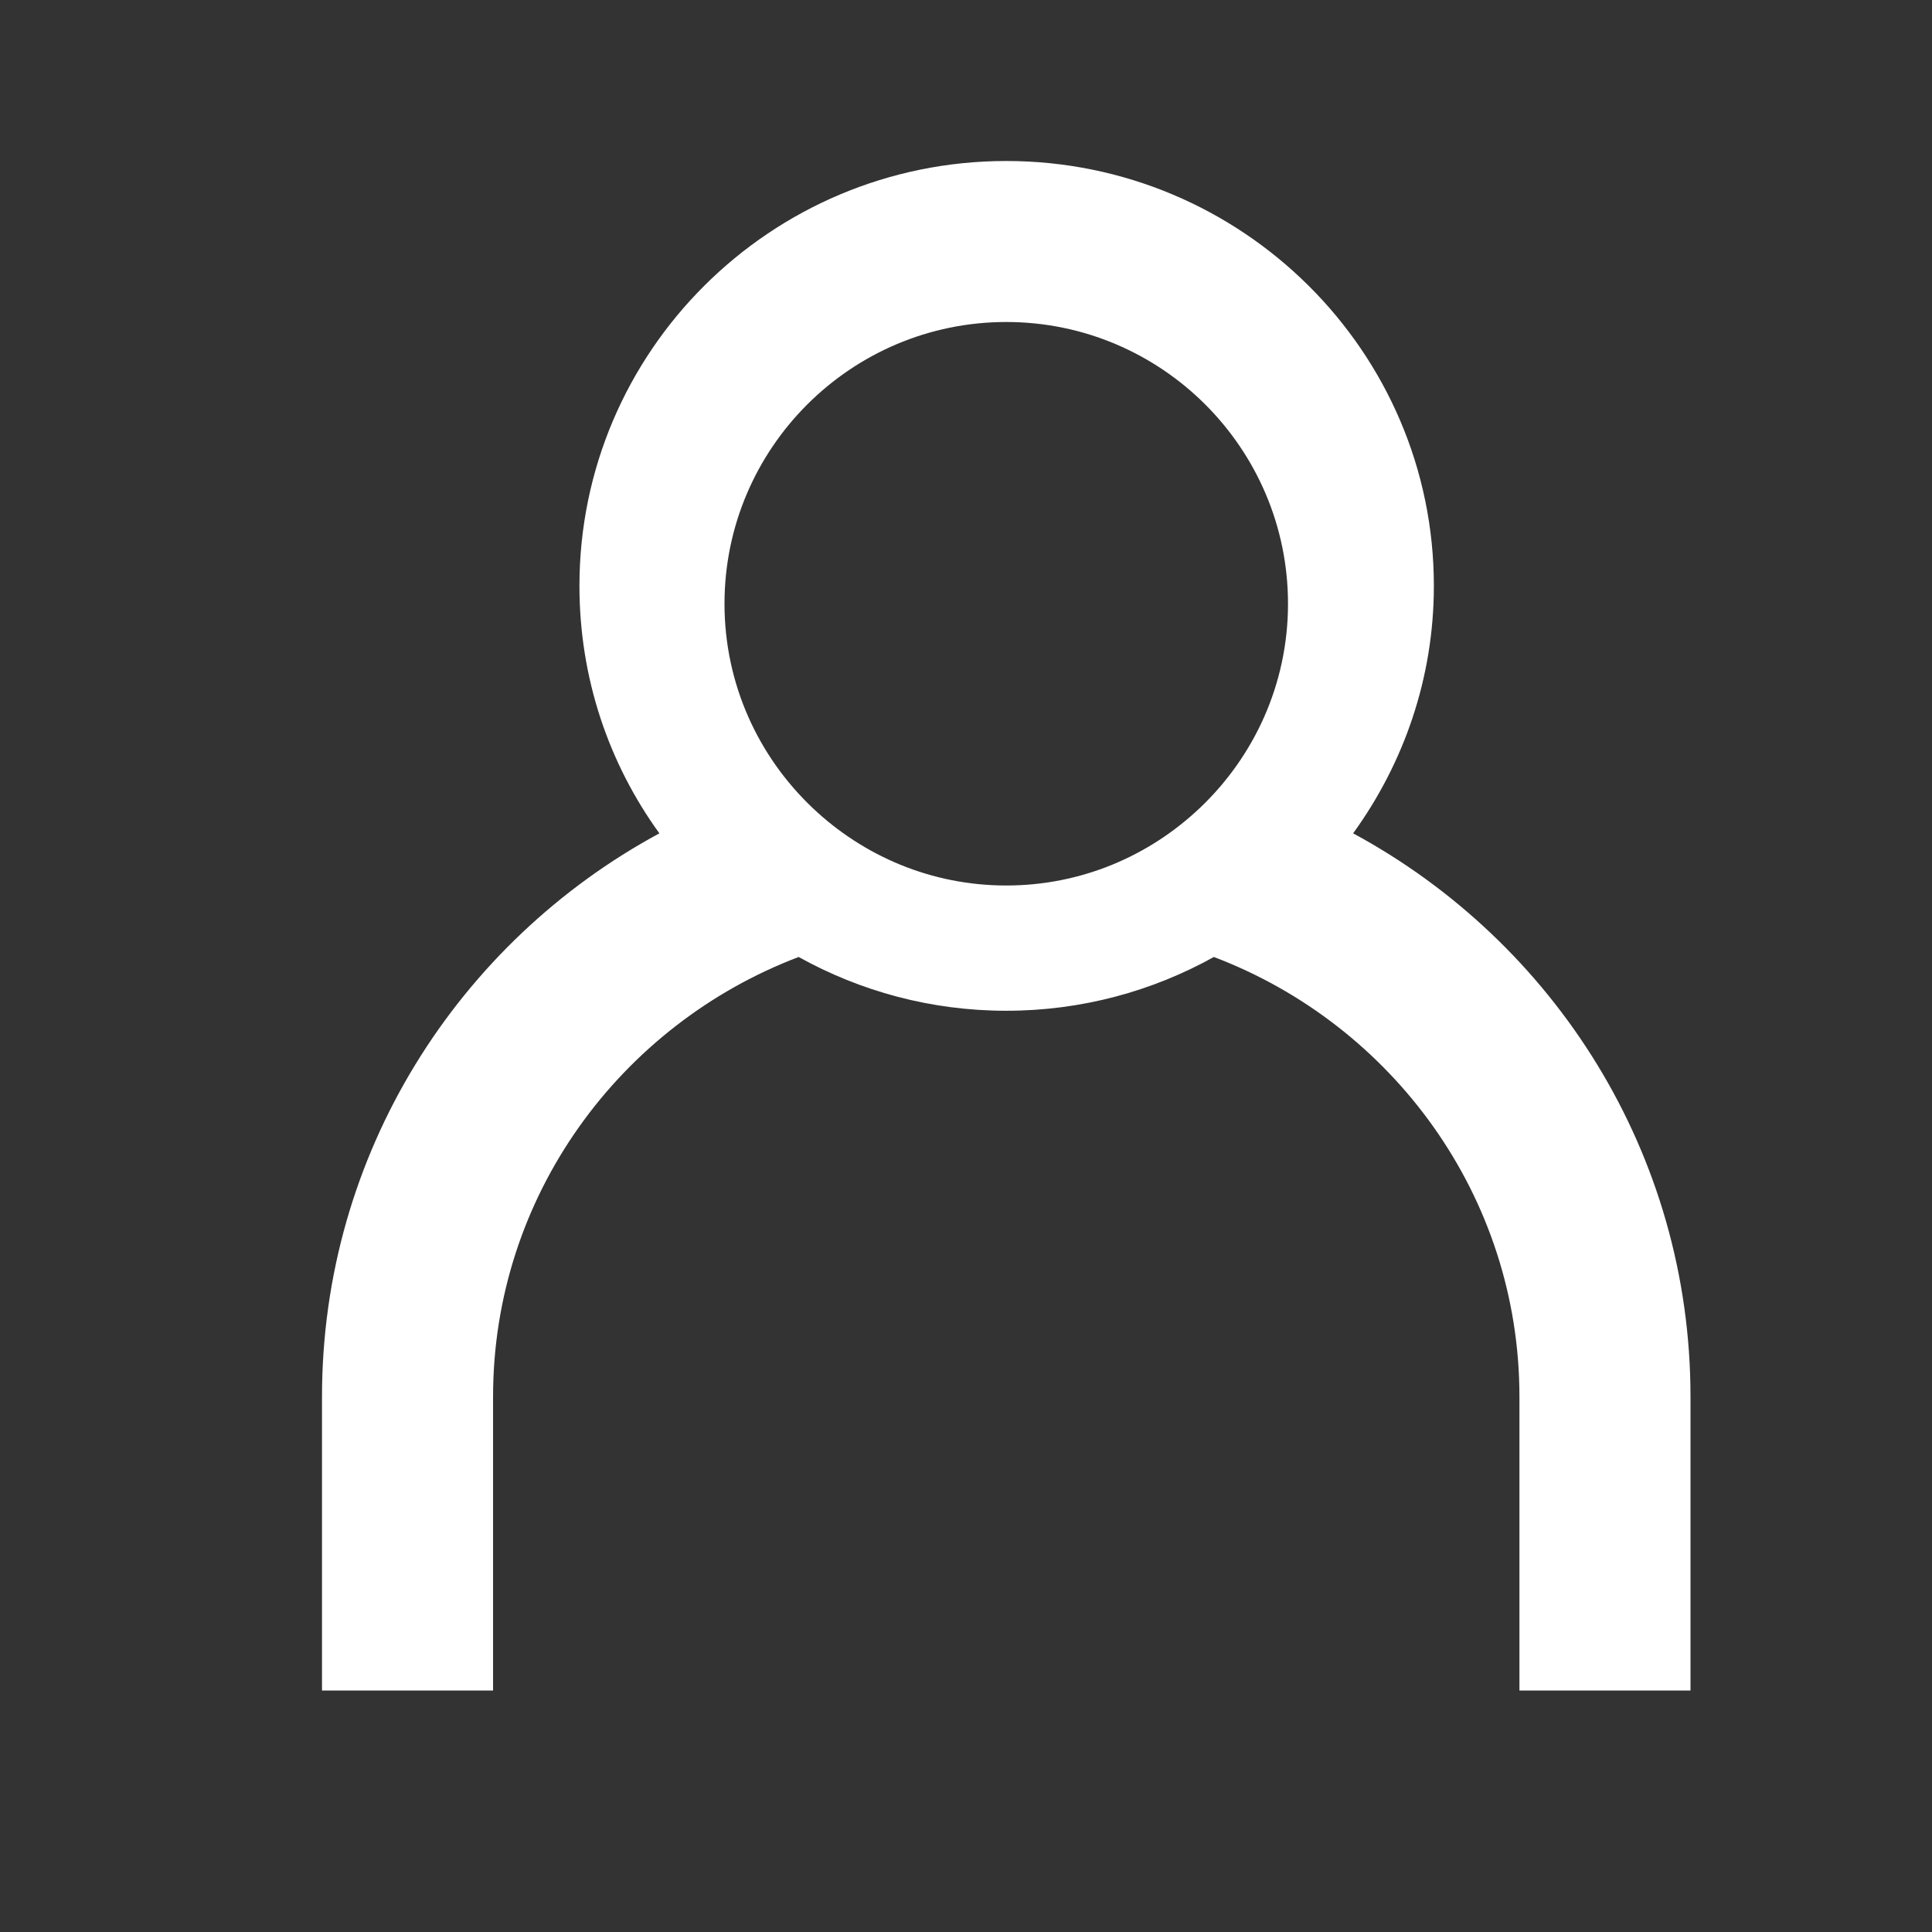 <?xml version="1.0" encoding="UTF-8"?>
<svg width="24px" height="24px" viewBox="0 0 24 24" version="1.1" xmlns="http://www.w3.org/2000/svg" xmlns:xlink="http://www.w3.org/1999/xlink">
    <rect x="0" y="0" width="24" height="24" fill="#333333" stroke="none"/>
    <!-- Generator: Sketch 63.1 (92452) - https://sketch.com -->
    <title>User White</title>
    <desc>Created with Sketch.</desc>
    <g id="User-White" stroke="none" stroke-width="1" fill="none" fill-rule="evenodd">
        <rect id="Rectangle" fill="#FFFFFF" opacity="0" x="0" y="0" width="24" height="24"></rect>
        <path d="M12.5,4 C14.43,4 16,5.57 16,7.5 C16,8.499 15.578,9.399 14.905,10.037 C14.276,10.633 13.431,11 12.5,11 C11.569,11 10.724,10.633 10.095,10.037 C9.422,9.399 9,8.499 9,7.5 C9,5.57 10.57,4 12.5,4 L12.5,4 Z M6.125,21 L6.125,17.35 C6.125,14.858 7.706,12.73 9.921,11.888 C10.686,12.313 11.564,12.556 12.5,12.556 C13.436,12.556 14.314,12.313 15.079,11.888 C17.295,12.729 18.875,14.858 18.875,17.35 L18.875,21 L21,21 L21,17.35 C21,14.329 19.305,11.701 16.809,10.352 C17.437,9.485 17.812,8.425 17.812,7.278 C17.812,4.368 15.429,2 12.5,2 C9.571,2 7.198,4.368 7.198,7.278 C7.198,8.425 7.563,9.485 8.191,10.352 C5.695,11.701 4,14.329 4,17.35 L4,21 L6.125,21 Z" id="Fill-1" fill="#FFFFFF"></path>
    </g>
</svg>